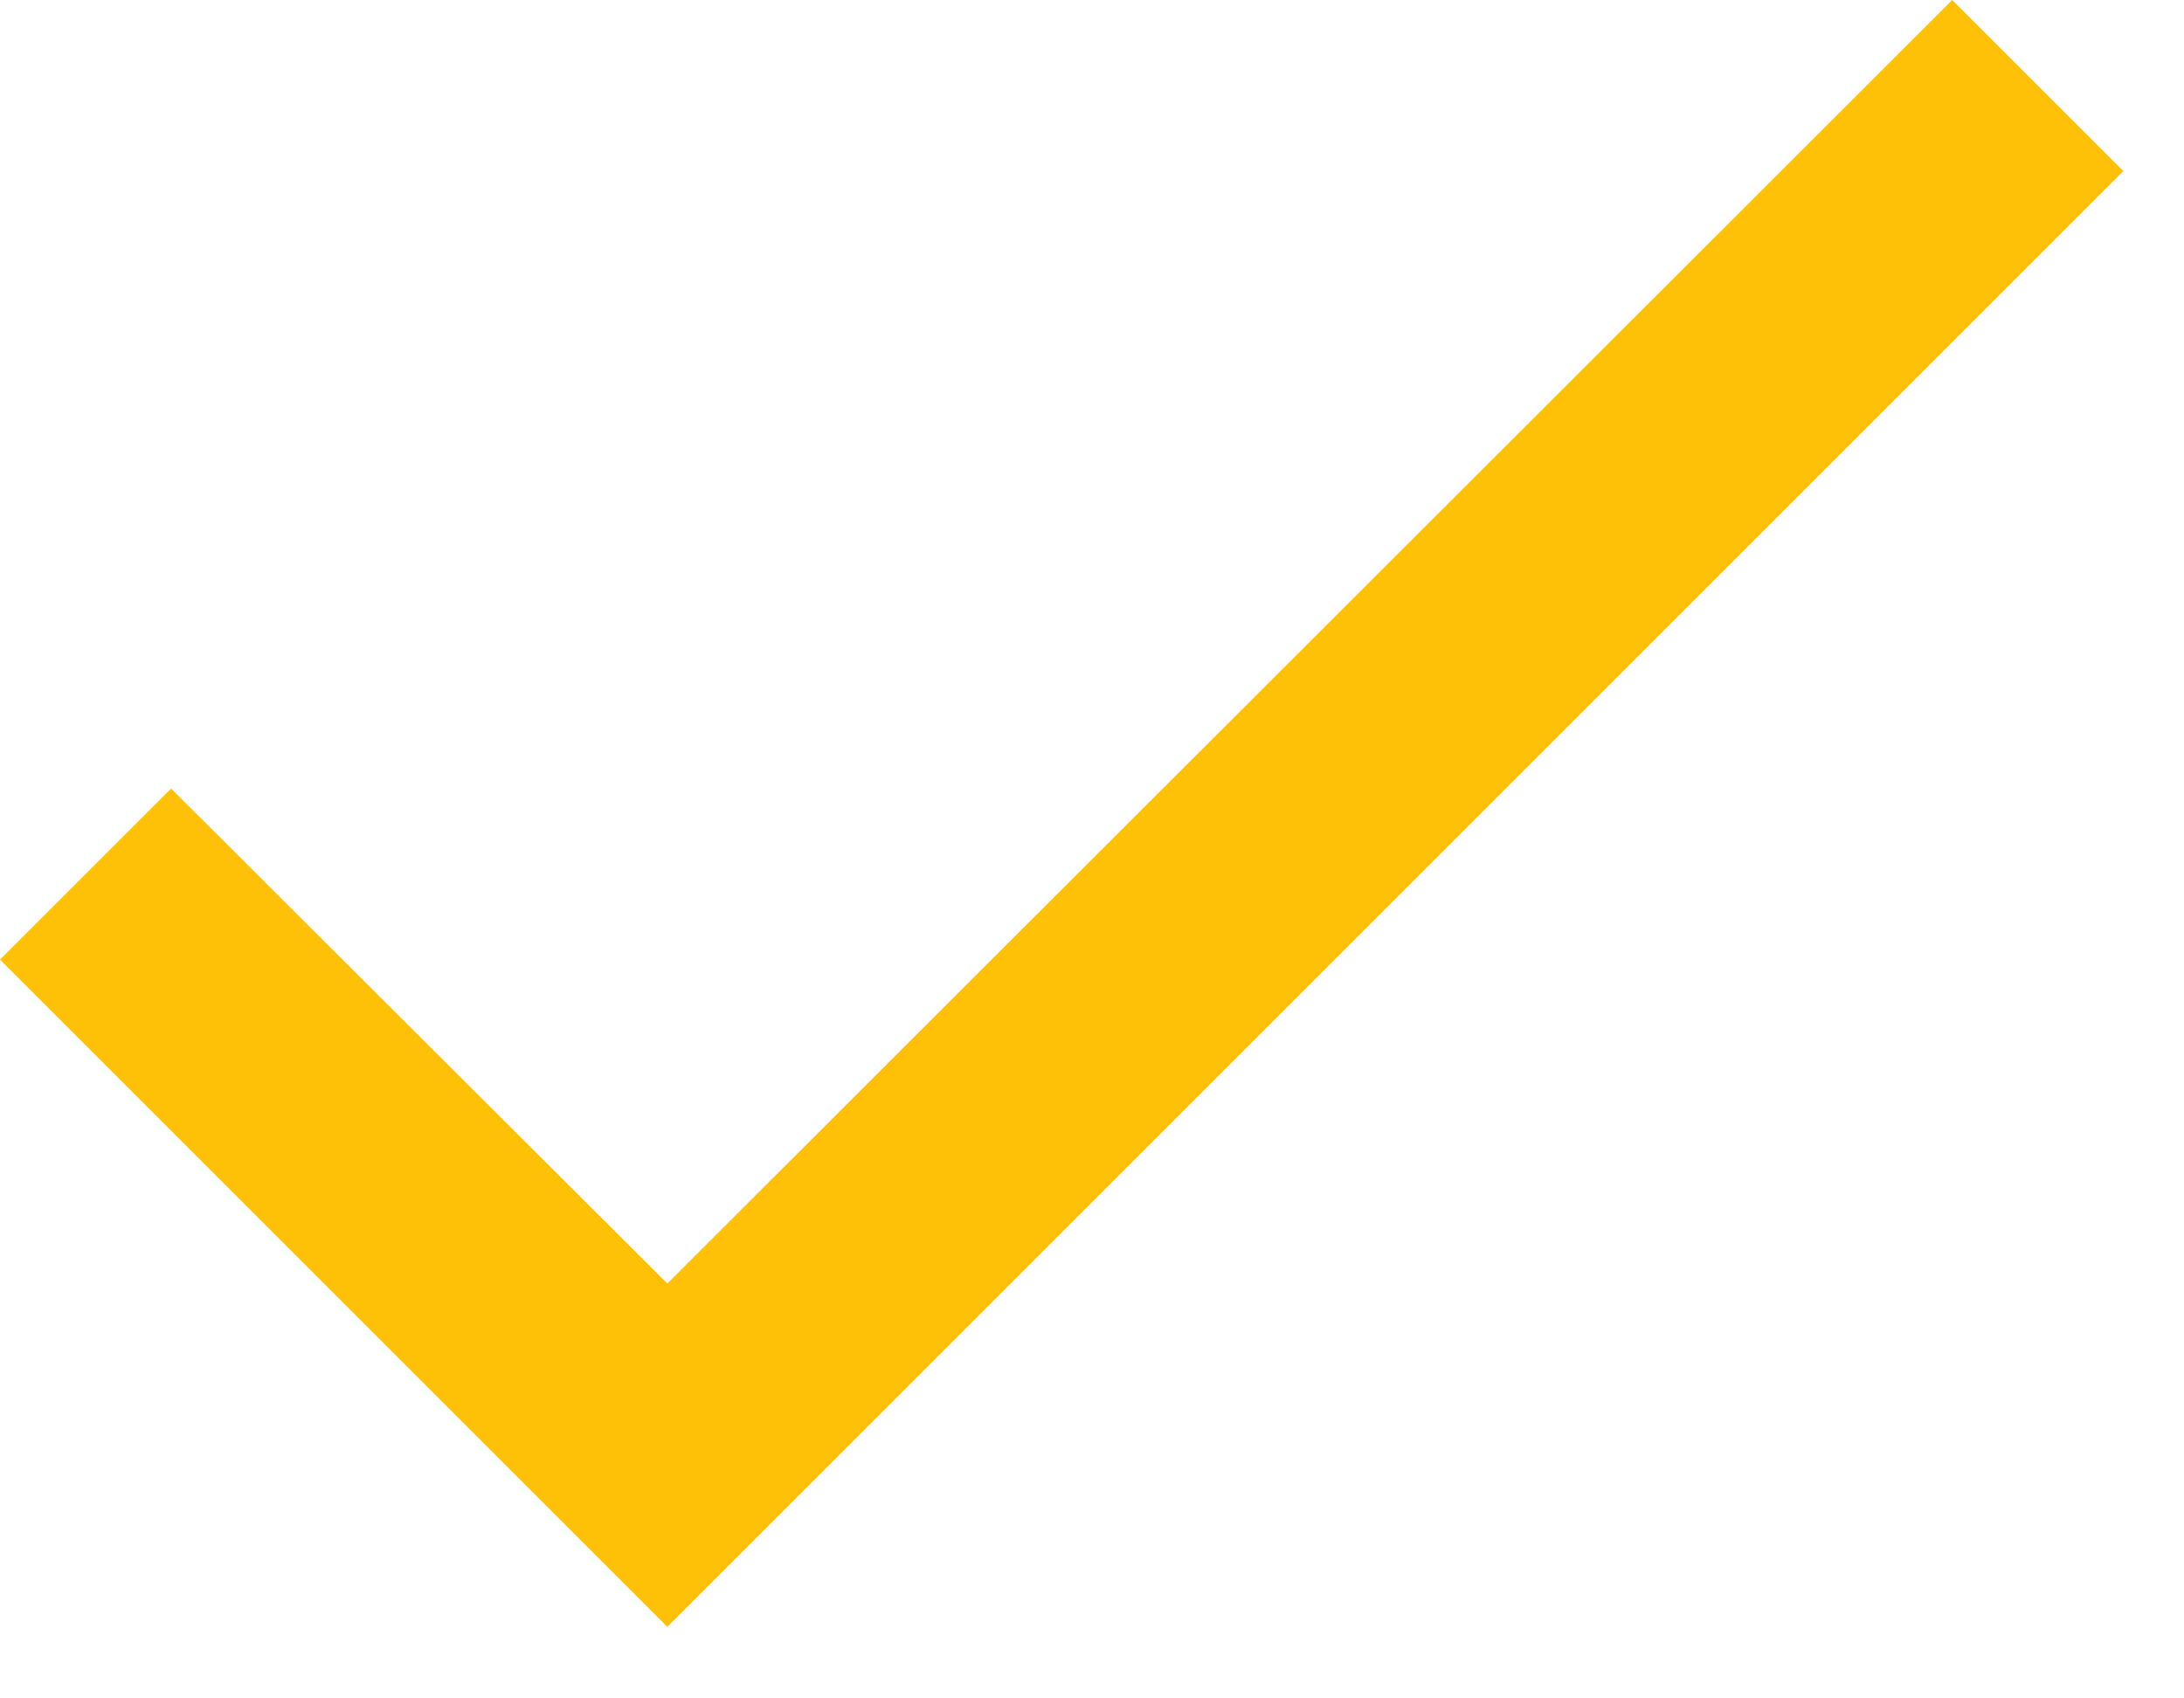 <svg width="18" height="14" viewBox="0 0 18 14" fill="none" xmlns="http://www.w3.org/2000/svg">
<path d="M17.5 1.41L5.5 13.41L0 7.91L1.41 6.5L5.5 10.58L16.09 1.52588e-07L17.5 1.41Z" fill="rgb(255, 193, 7)"/>
</svg>
